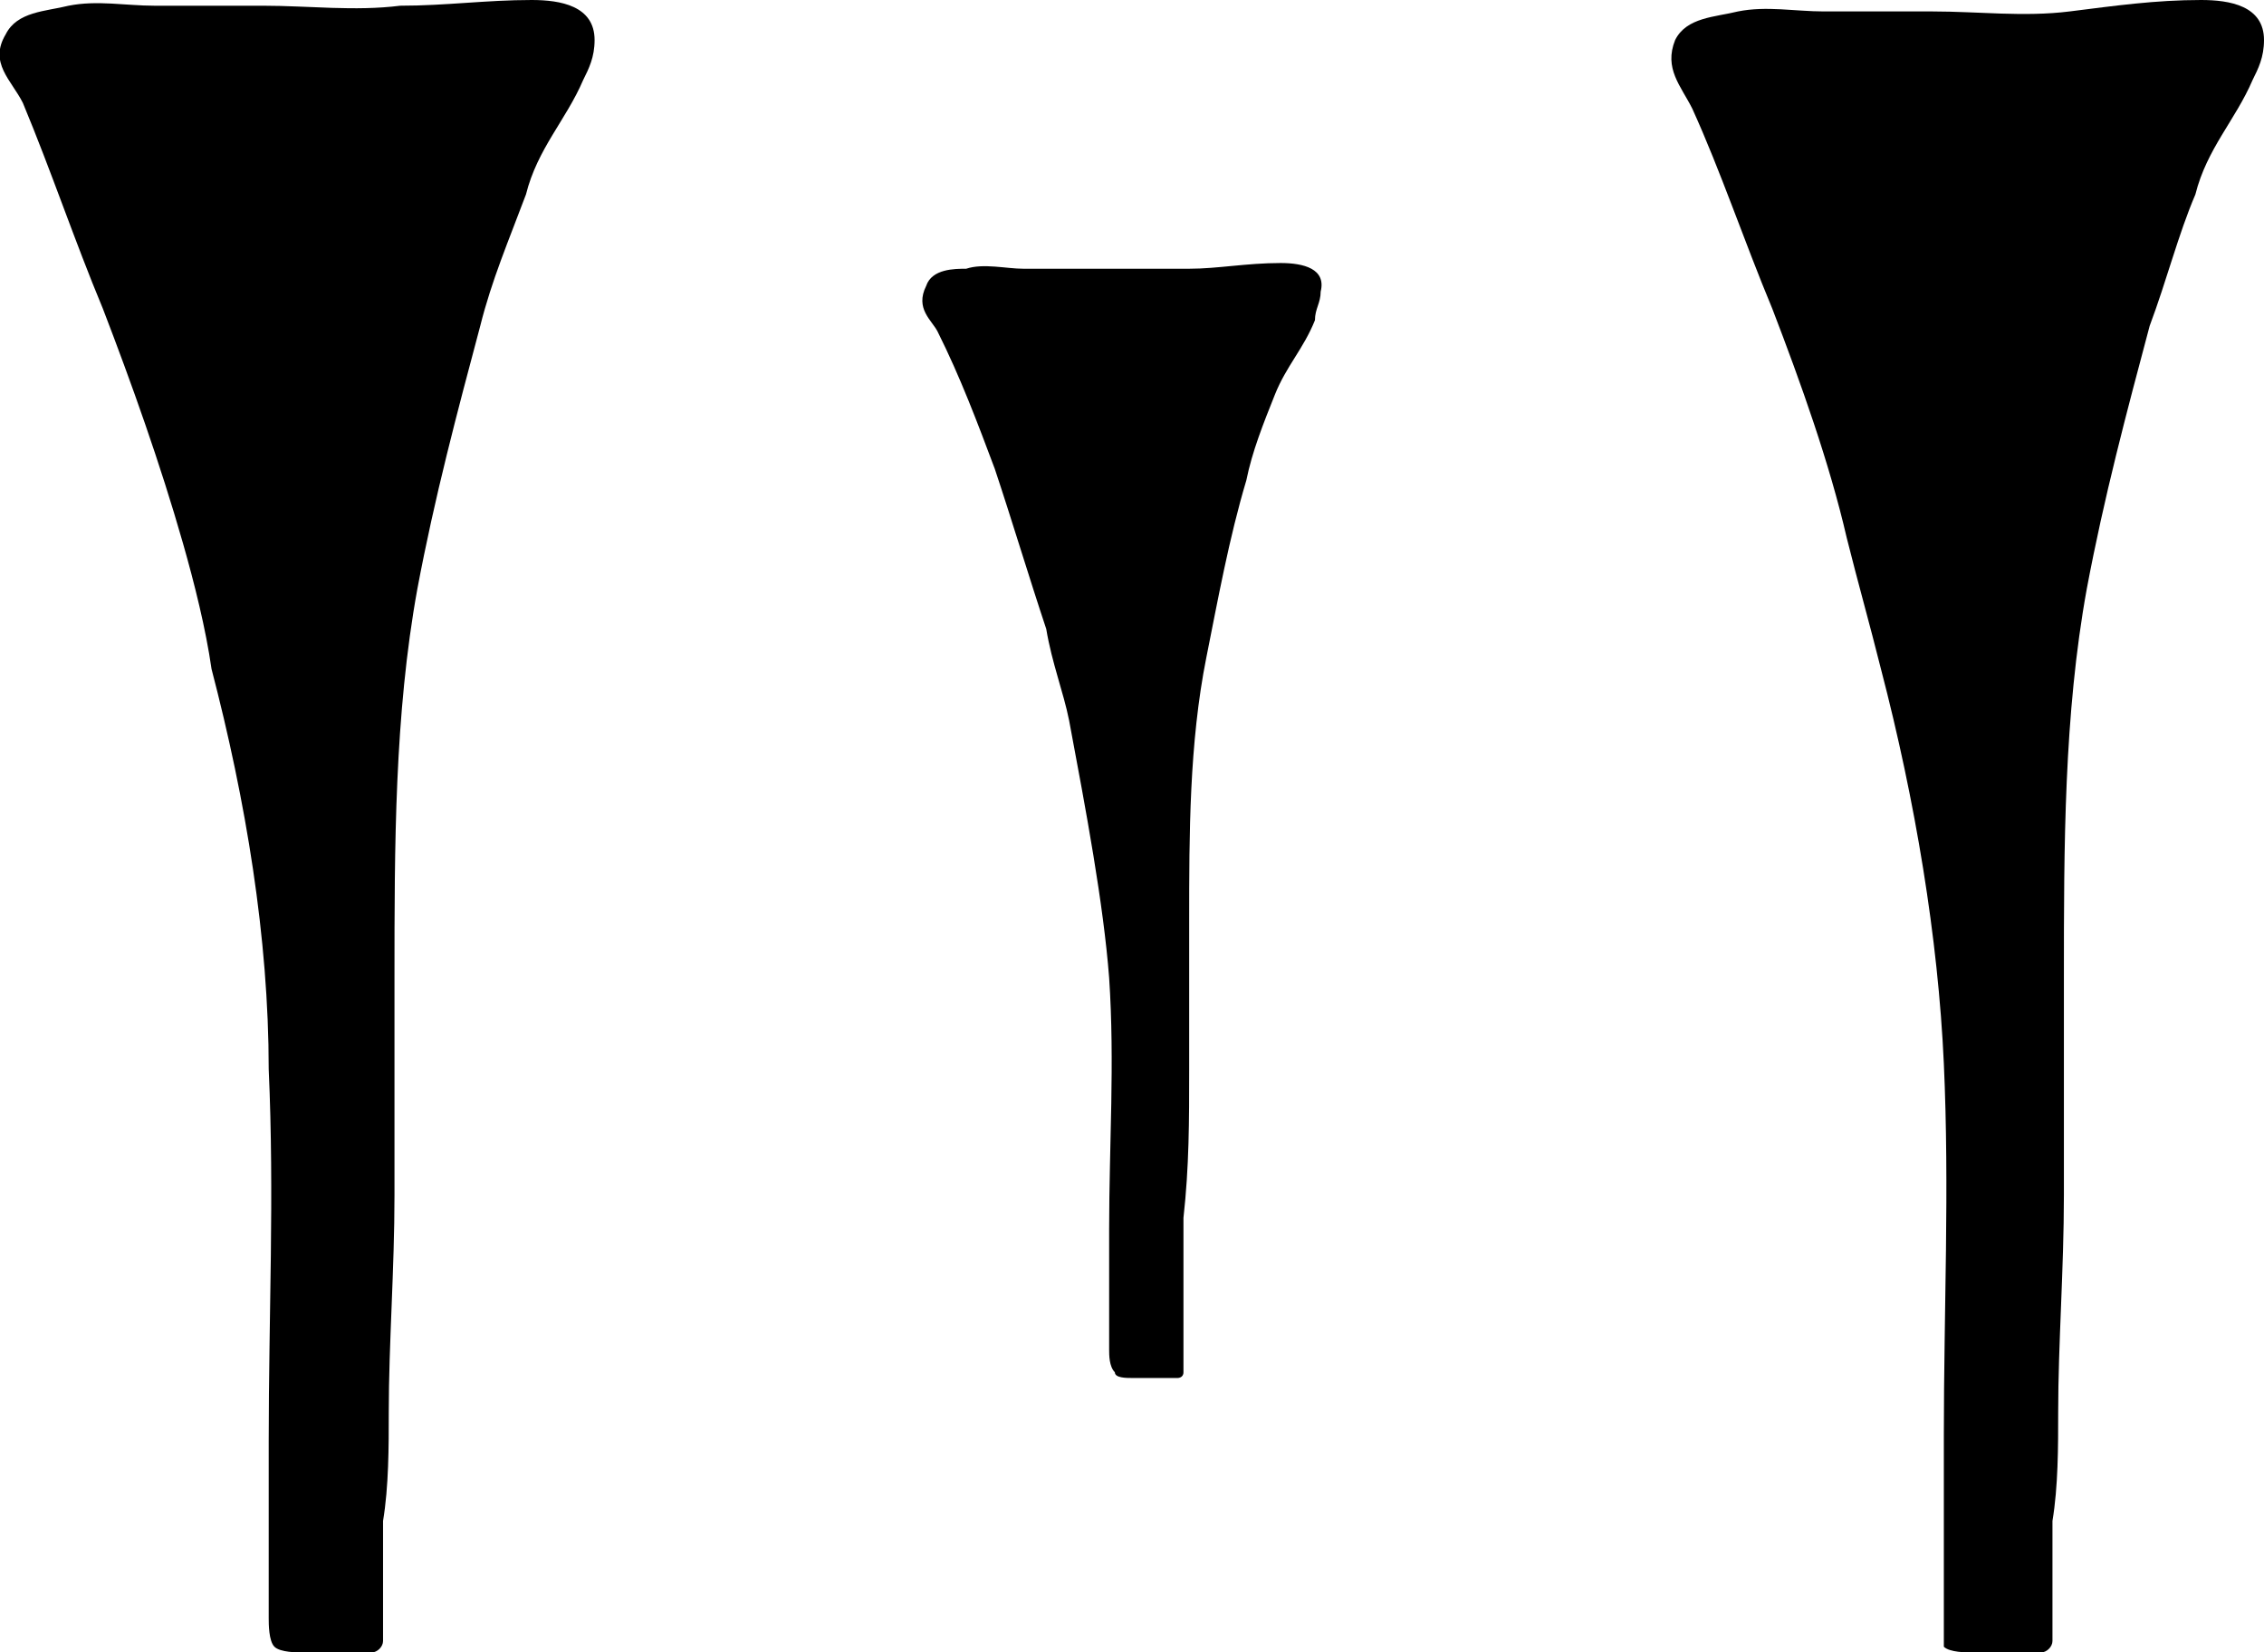 <?xml version="1.0" encoding="utf-8"?>
<!-- Generator: Adobe Illustrator 25.4.1, SVG Export Plug-In . SVG Version: 6.00 Build 0)  -->
<svg version="1.1" id="Capa_1" xmlns="http://www.w3.org/2000/svg" xmlns:xlink="http://www.w3.org/1999/xlink" x="0px" y="0px"
	 viewBox="0 0 39.6 28.9" style="enable-background:new 0 0 39.6 28.9;" xml:space="preserve">
<style type="text/css">
	.st0{opacity:0.25;}
	.st1{fill:#D6D6D6;}
</style>
<g>
	<path d="M18.7,12.6c-0.1-0.5-0.3-1-0.4-1.6c-0.3-0.9-0.6-1.9-0.9-2.8c-0.3-0.8-0.6-1.6-1-2.4C16.3,5.6,16,5.4,16.2,5
		c0.1-0.3,0.5-0.3,0.7-0.3c0.3-0.1,0.7,0,1,0c0.4,0,0.9,0,1.3,0c0.5,0,1.1,0,1.6,0c0.5,0,1-0.1,1.6-0.1c0.4,0,0.8,0.1,0.7,0.5
		c0,0.2-0.1,0.3-0.1,0.5c-0.2,0.5-0.5,0.8-0.7,1.3c-0.2,0.5-0.4,1-0.5,1.5c-0.3,1-0.5,2.1-0.7,3.1c-0.3,1.5-0.3,3.1-0.3,4.6
		c0,0.9,0,1.7,0,2.6c0,0.9,0,1.7-0.1,2.6c0,0.4,0,0.9,0,1.3c0,0.4,0,0.8,0,1.2c0,0.1,0,0.1,0,0.2c0,0.1-0.1,0.1-0.1,0.1
		c-0.1,0-0.2,0-0.3,0c-0.2,0-0.3,0-0.5,0c-0.1,0-0.3,0-0.3-0.1c-0.1-0.1-0.1-0.3-0.1-0.4c0-0.3,0-0.7,0-1c0-0.4,0-0.7,0-1.1
		c0-1.5,0.1-2.9,0-4.4C19.3,15.8,19,14.2,18.7,12.6z"/>
	<g>
		<path d="M3.7,11.7C3.6,11,3.4,10.2,3.2,9.5C2.8,8.1,2.3,6.7,1.8,5.4C1.3,4.2,0.9,3,0.4,1.8C0.2,1.4-0.2,1.1,0.1,0.6
			c0.2-0.4,0.7-0.4,1.1-0.5c0.5-0.1,1,0,1.5,0c0.6,0,1.3,0,1.9,0c0.8,0,1.6,0.1,2.4,0C7.8,0.1,8.5,0,9.3,0c0.5,0,1.1,0.1,1.1,0.7
			c0,0.3-0.1,0.5-0.2,0.7c-0.3,0.7-0.8,1.2-1,2C8.9,4.2,8.6,4.9,8.4,5.7c-0.4,1.5-0.8,3-1.1,4.6c-0.4,2.2-0.4,4.5-0.4,6.8
			c0,1.3,0,2.6,0,3.8c0,1.3-0.1,2.6-0.1,3.8c0,0.6,0,1.3-0.1,1.9c0,0.6,0,1.2,0,1.8c0,0.1,0,0.2,0,0.3c0,0.1-0.1,0.2-0.2,0.2
			c-0.1,0-0.3,0-0.4,0c-0.3,0-0.5,0-0.8,0c-0.1,0-0.4,0-0.5-0.1c-0.1-0.1-0.1-0.4-0.1-0.5c0-0.5,0-1,0-1.5c0-0.5,0-1,0-1.6
			c0-2.2,0.1-4.3,0-6.5C4.7,16.4,4.3,14,3.7,11.7z"/>
		<path d="M32.9,11.7c-0.2-0.8-0.4-1.5-0.6-2.3C32,8.1,31.5,6.7,31,5.4c-0.5-1.2-0.9-2.4-1.4-3.5c-0.2-0.4-0.5-0.7-0.3-1.2
			c0.2-0.4,0.7-0.4,1.1-0.5c0.5-0.1,1,0,1.5,0c0.6,0,1.3,0,1.9,0c0.8,0,1.6,0.1,2.4,0C37,0.1,37.7,0,38.5,0c0.5,0,1.1,0.1,1.1,0.7
			c0,0.3-0.1,0.5-0.2,0.7c-0.3,0.7-0.8,1.2-1,2c-0.3,0.7-0.5,1.5-0.8,2.3c-0.4,1.5-0.8,3-1.1,4.6c-0.4,2.2-0.4,4.5-0.4,6.8
			c0,1.3,0,2.6,0,3.8c0,1.3-0.1,2.6-0.1,3.8c0,0.6,0,1.3-0.1,1.9c0,0.6,0,1.2,0,1.8c0,0.1,0,0.2,0,0.3c0,0.1-0.1,0.2-0.2,0.2
			c-0.1,0-0.3,0-0.4,0c-0.3,0-0.5,0-0.8,0c-0.1,0-0.4,0-0.5-0.1C34,28.6,34,28.4,34,28.2c0-0.5,0-1,0-1.5c0-0.5,0-1,0-1.6
			c0-2.2,0.1-4.3,0-6.5C33.9,16.4,33.5,14,32.9,11.7z"/>
	</g>
</g>
</svg>
